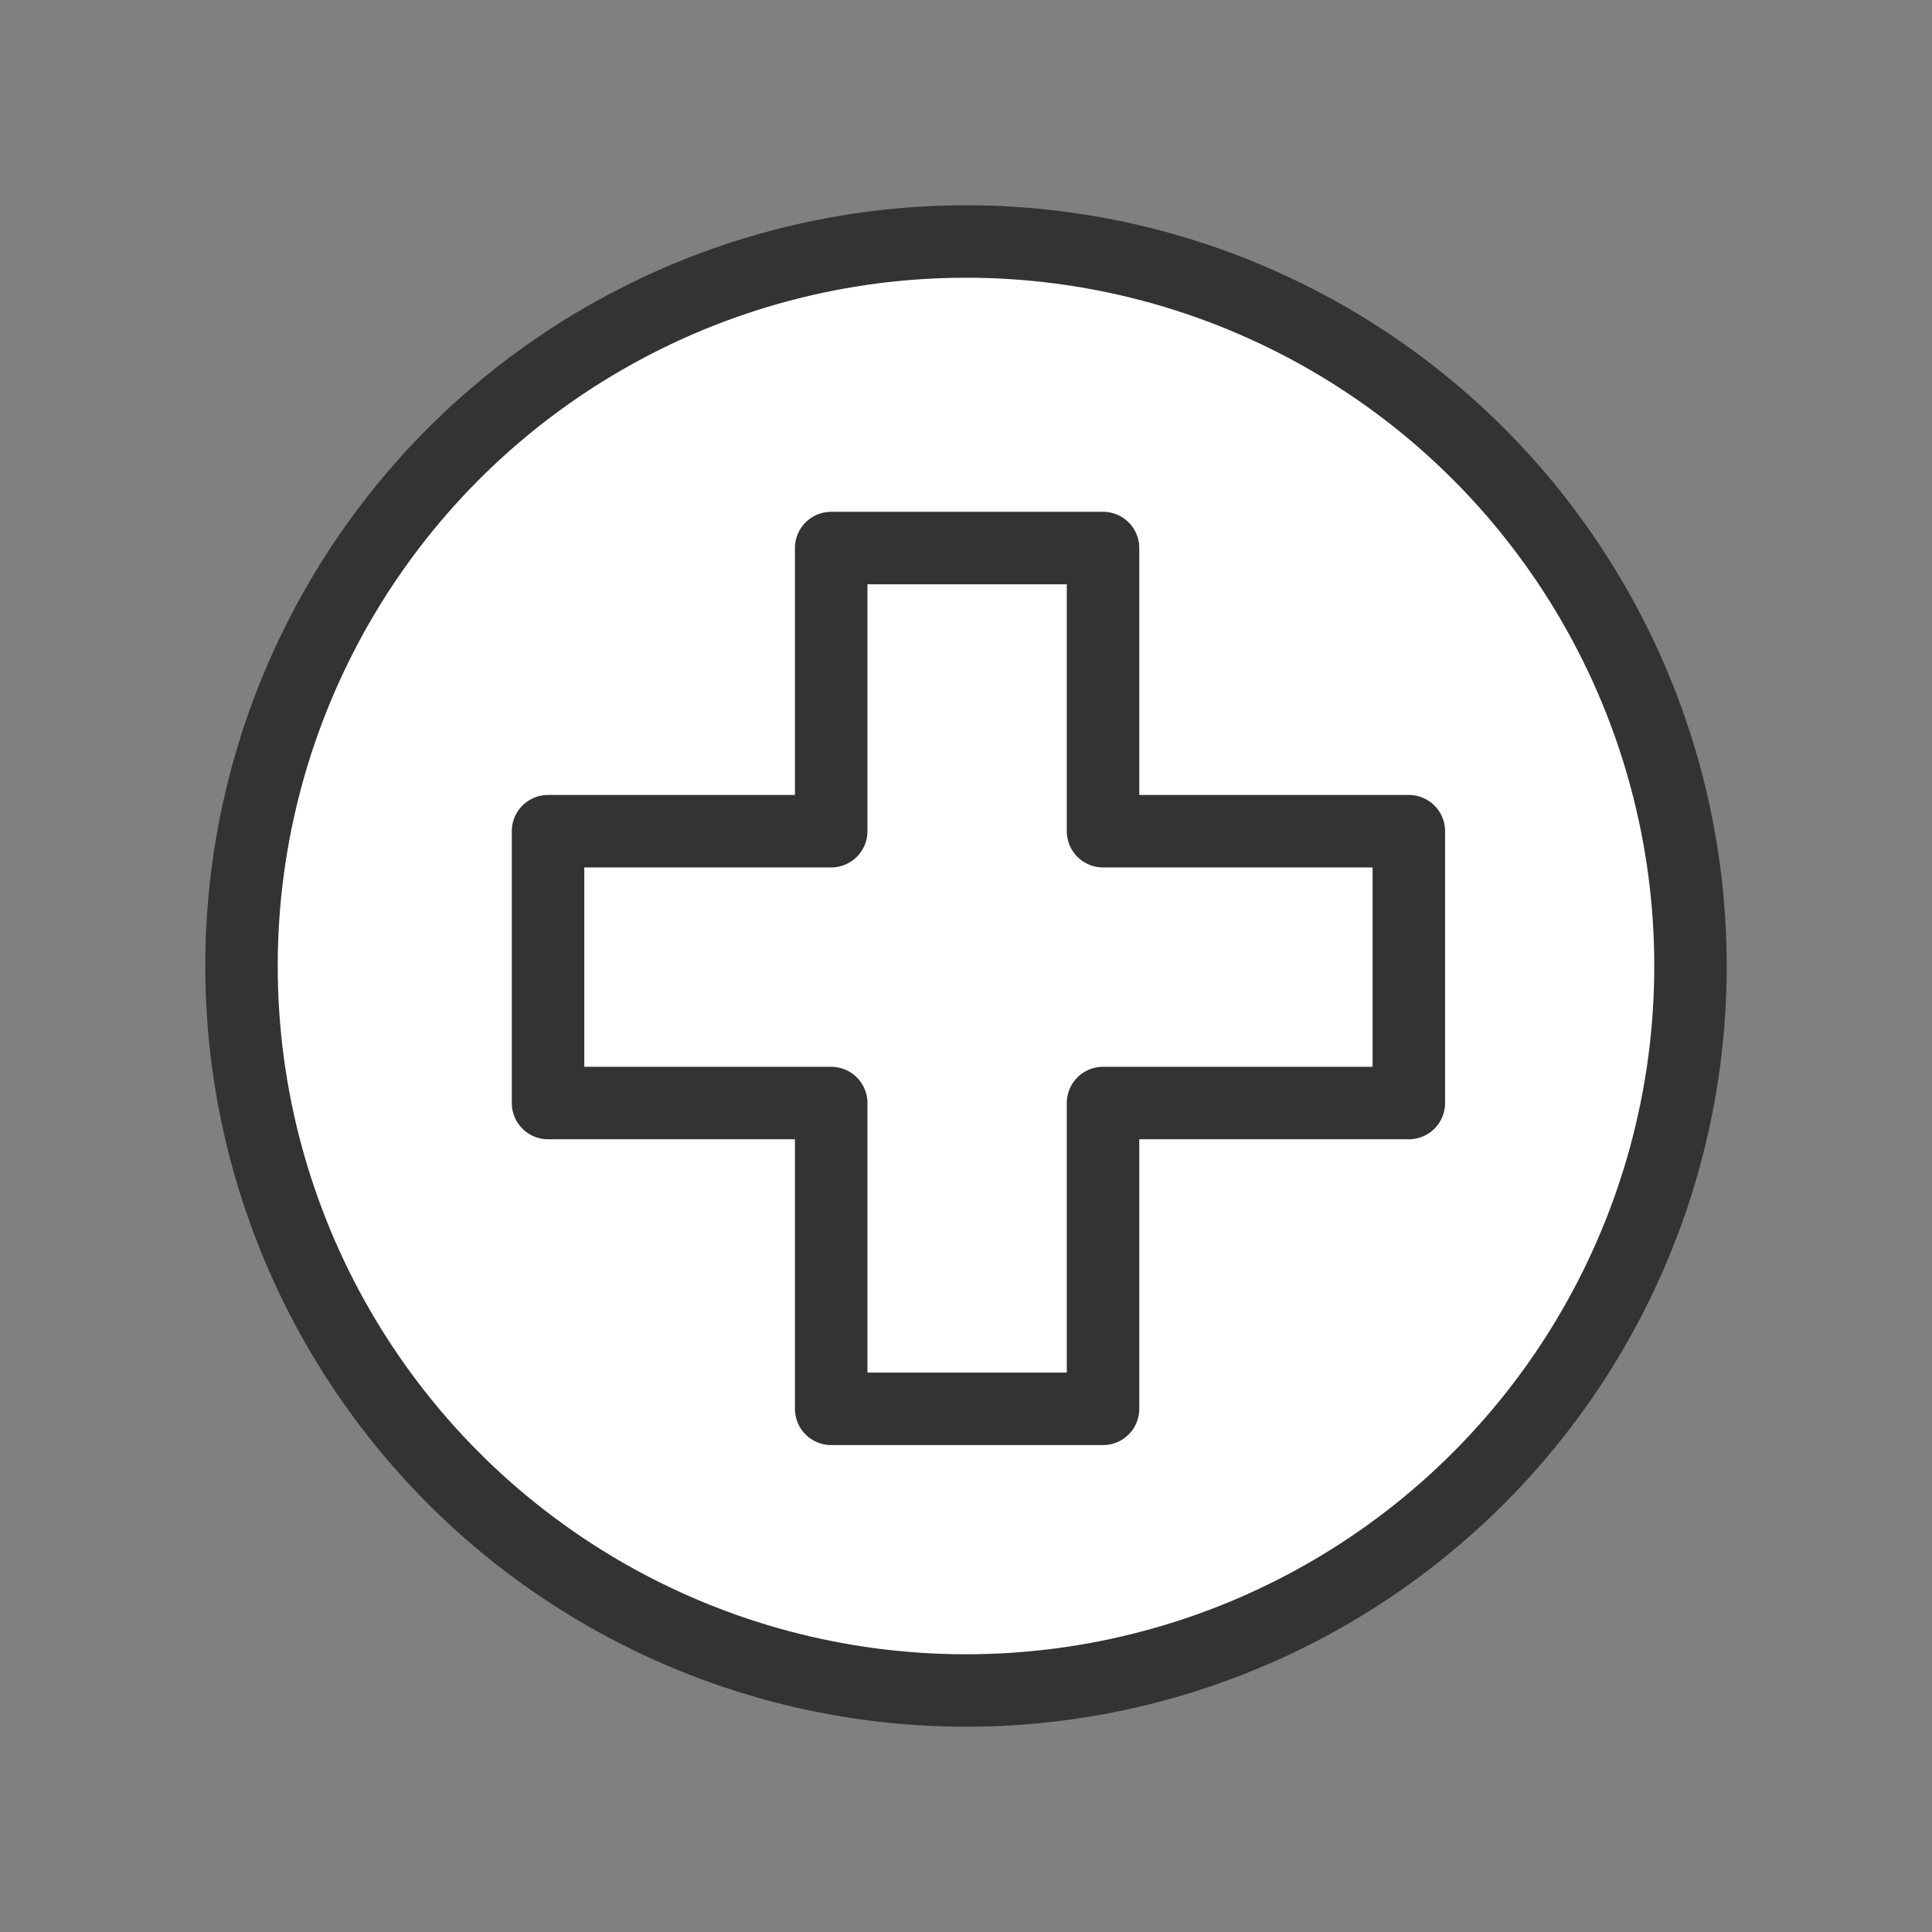 <svg height="40" version="1.1" width="40" xmlns="http://www.w3.org/2000/svg">
            <rect width="100%" height="100%" fill="#808080" stroke="none"/>
            <g class="djs-visual">
              <circle cx="20" cy="20" r="15" fill="#ffffff" stroke="#333333" stroke-width="1.5" stroke-linecap="round" stroke-linejoin="round" stroke-opacity="1" id="svg_1" style="stroke-linecap: round; stroke-linejoin: round; stroke-opacity: 1;"></circle>
              <path fill="#ffffff" stroke="#333333" d="M5.75,12L5.75,18L12,18L12,24.75L18,24.75L18,18L24.75,18L24.75,12L18,12L18,5.75L12,5.75L12,12Z" stroke-width="1.6" stroke-linecap="round" stroke-linejoin="round" stroke-opacity="1" transform="matrix(0.938,0,0,0.938,5.953,5.953)" style="stroke-linecap: round; stroke-linejoin: round; stroke-opacity: 1;"></path>
            </g>
          </svg>